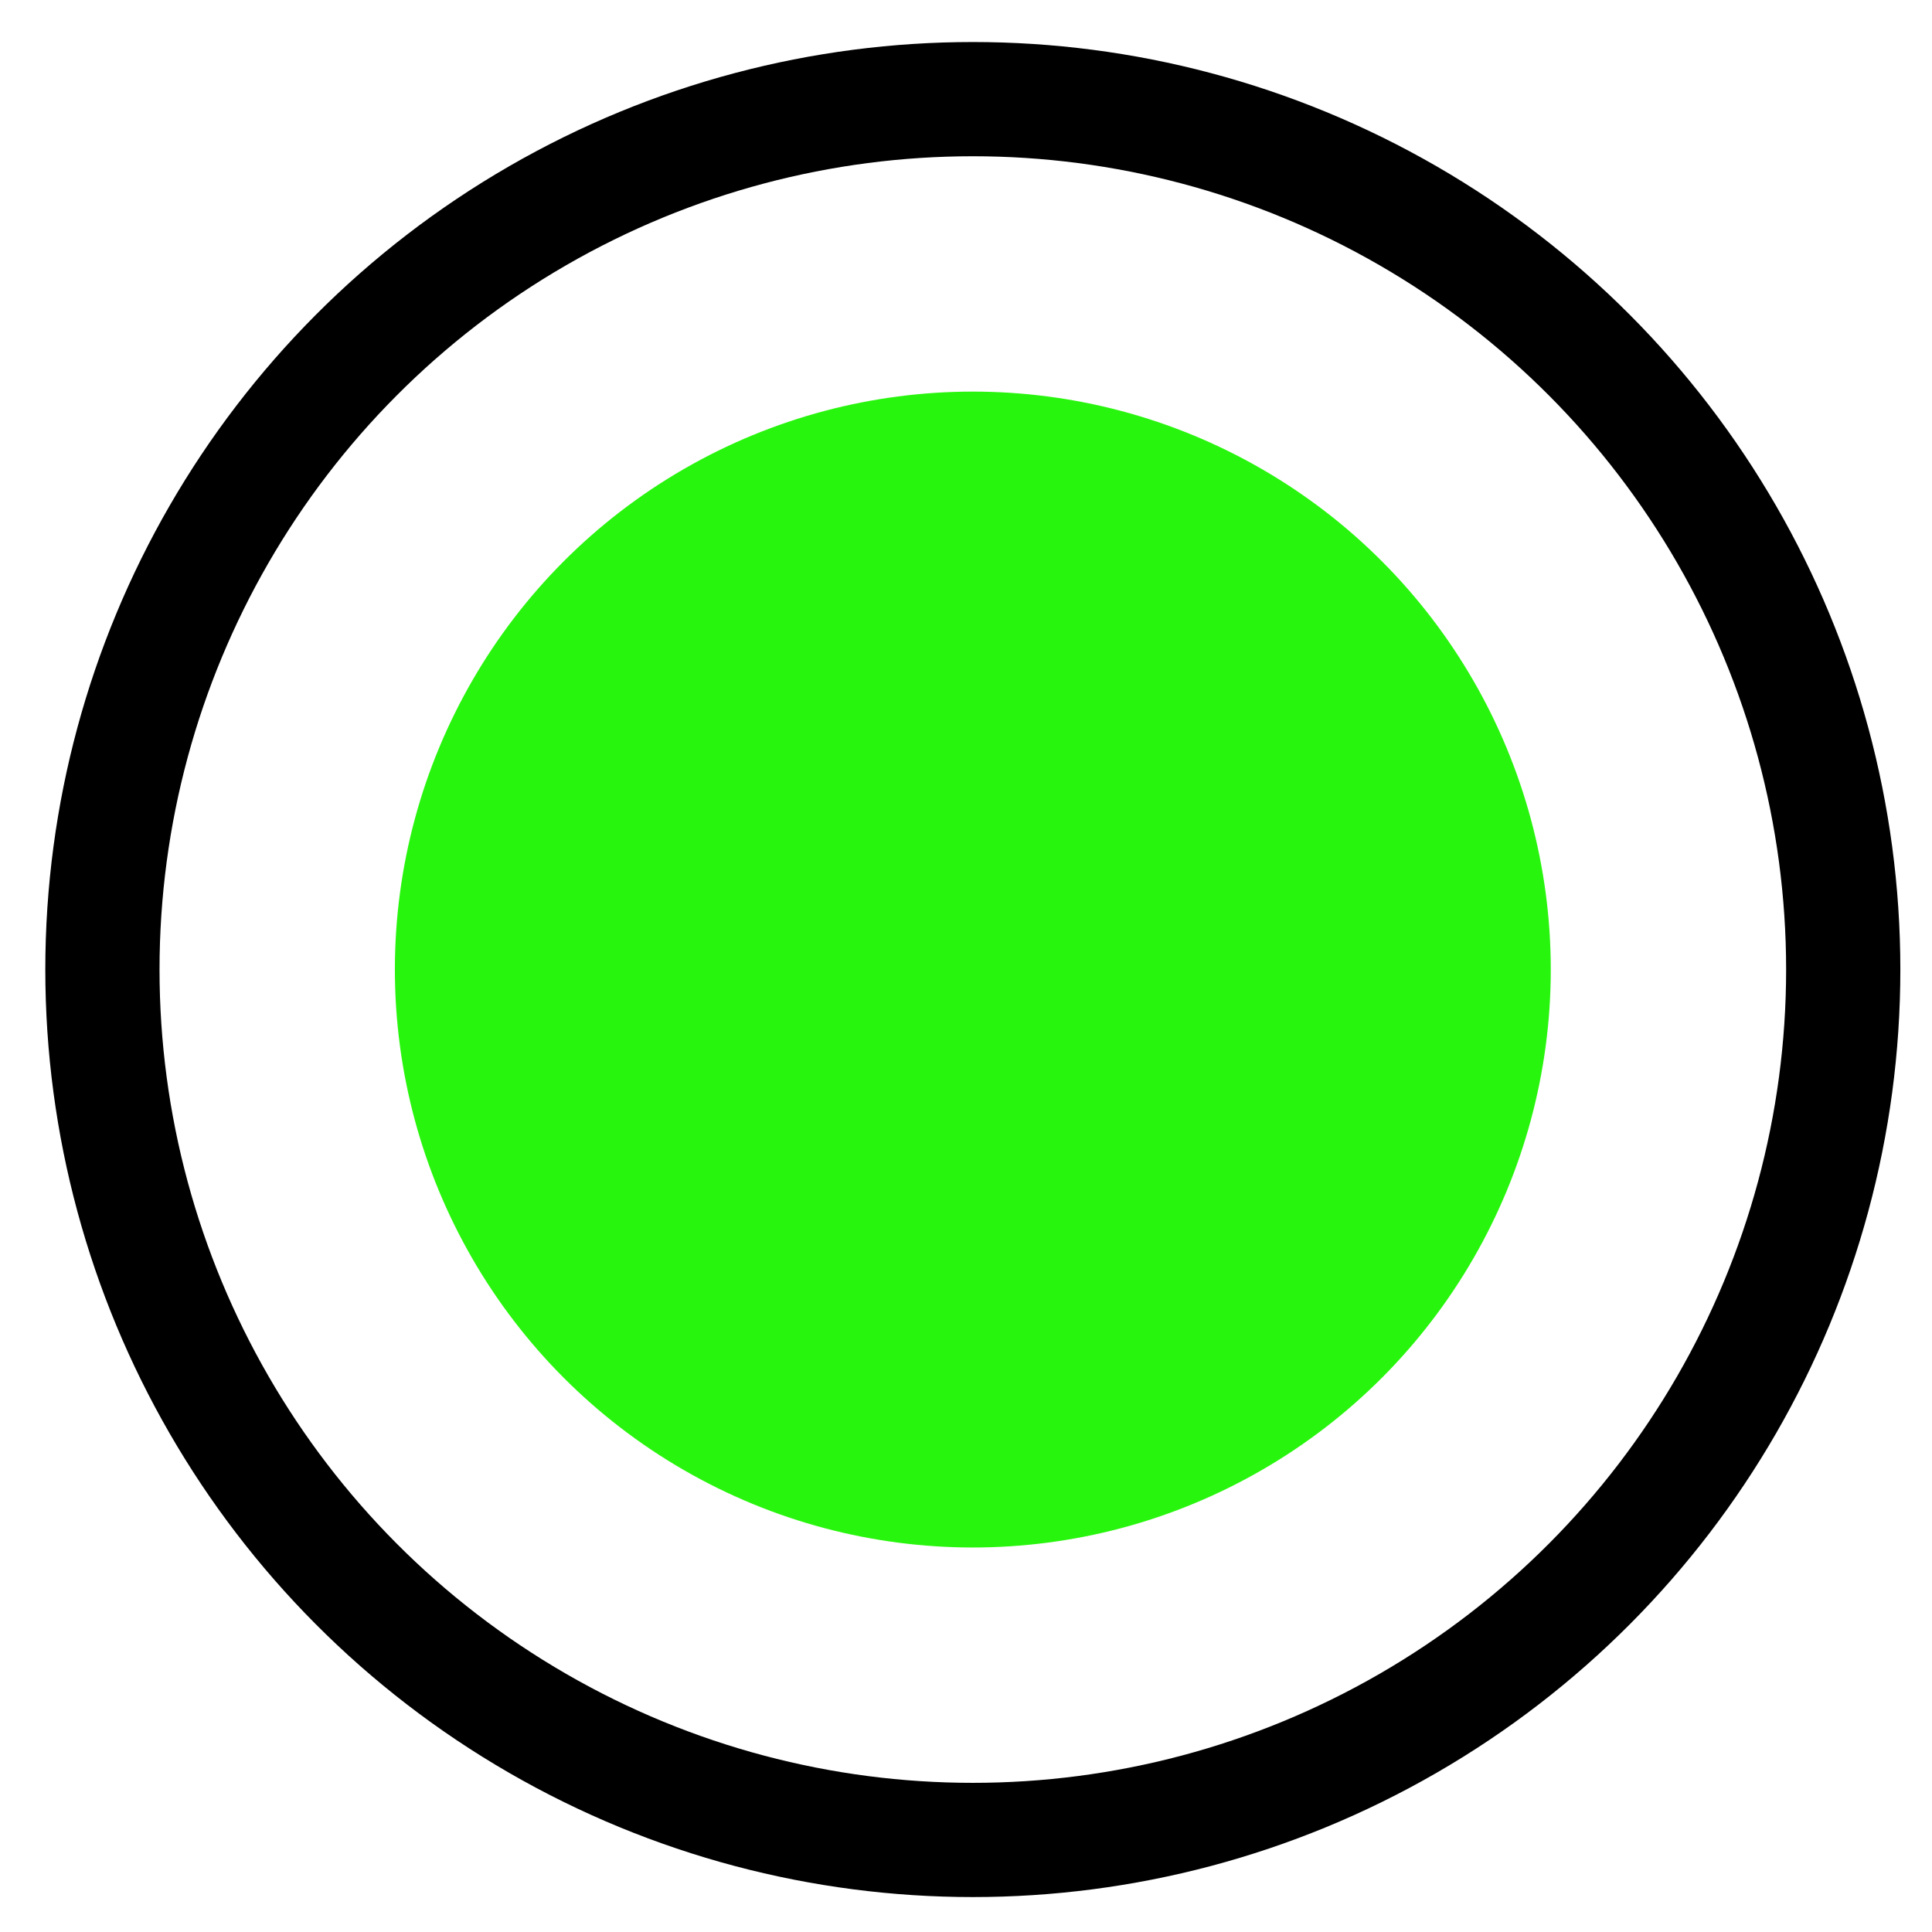 <?xml version="1.0" encoding="UTF-8" standalone="no"?>
<!-- Created with Inkscape (http://www.inkscape.org/) -->

<svg width="20px" height="20px" viewBox="0 0 1080 1080" version="1.1" id="svg5"
   inkscape:version="1.1 (c68e22c387, 2021-05-23)" sodipodi:docname="tolak.svg"
   xmlns:inkscape="http://www.inkscape.org/namespaces/inkscape"
   xmlns:sodipodi="http://sodipodi.sourceforge.net/DTD/sodipodi-0.dtd" xmlns="http://www.w3.org/2000/svg"
   xmlns:svg="http://www.w3.org/2000/svg">
   <sodipodi:namedview id="namedview7" pagecolor="#505050" bordercolor="#eeeeee" borderopacity="1"
      inkscape:pageshadow="0" inkscape:pageopacity="0" inkscape:pagecheckerboard="0" inkscape:document-units="mm"
      showgrid="false" width="1080mm" inkscape:zoom="0.672594" inkscape:cx="140.50081" inkscape:cy="342.70303"
      inkscape:window-width="1920" inkscape:window-height="986" inkscape:window-x="-11" inkscape:window-y="-11"
      inkscape:window-maximized="1" inkscape:current-layer="g887" />
   <defs id="defs2" />
   <g inkscape:label="Layer 1" inkscape:groupmode="layer" id="layer1">
      <g id="g1058">
         <g id="g887">
            <g id="g975" transform="matrix(1.277,0,0,1.277,-119.276,-135.175)">
               <ellipse
                  style="fill:none;stroke:#000000;stroke-width:50;stroke-linecap:round;stroke-miterlimit:4;stroke-dasharray:none;stroke-opacity:1;paint-order:markers stroke fill;stop-color:#000000"
                  id="path31" cx="519.258" cy="530.273" rx="381.021" ry="381.021" />
               <circle
                  style="stroke:none;stroke-width:2.791;stroke-linecap:round;stroke-miterlimit:4;stroke-dasharray:none;paint-order:markers stroke fill;stop-color:#000000"
                  id="circle928" cx="519.258" cy="530.273" r="252.996" fill="#28f50d" />
            </g>
         </g>
      </g>
   </g>
</svg>